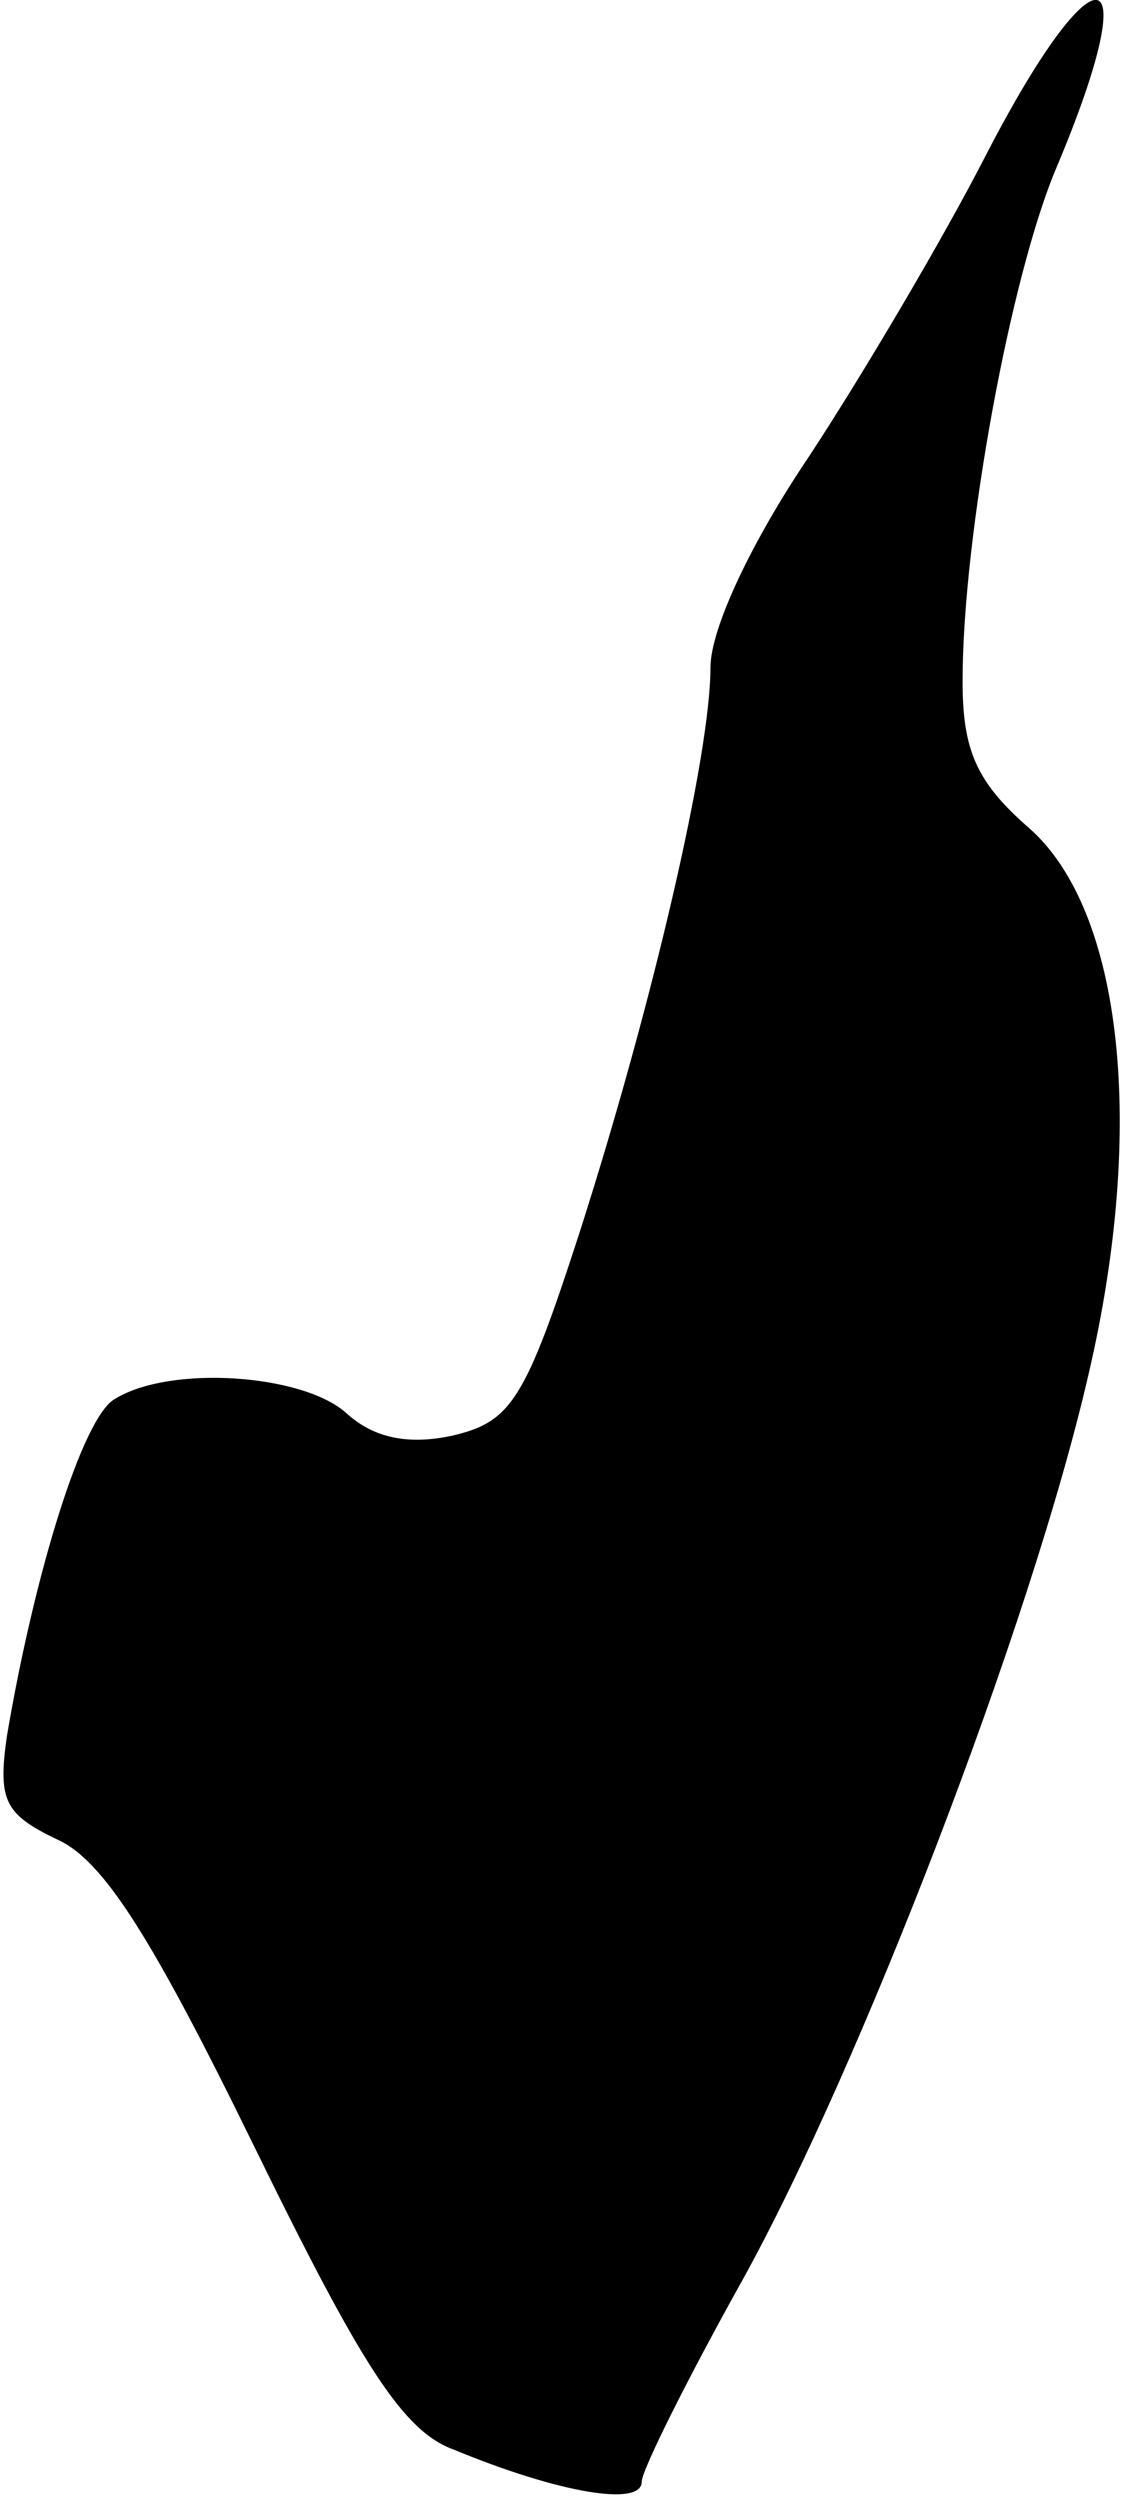 <?xml version="1.0" standalone="no"?>
<!DOCTYPE svg PUBLIC "-//W3C//DTD SVG 20010904//EN"
 "http://www.w3.org/TR/2001/REC-SVG-20010904/DTD/svg10.dtd">
<svg version="1.0" xmlns="http://www.w3.org/2000/svg"
 width="49pt" height="109pt" viewBox="0 0 49 109"
 preserveAspectRatio="xMidYMid meet">
<g transform="translate(0,109) scale(0.1,-0.1)"
fill="#000000" stroke="none">
<path fill="#000000" stroke="none" d="M430 1022 c-19 -37 -54 -96 -77 -131
-25 -37 -43 -75 -43 -92 0 -38 -25 -146 -57 -246 -24 -74 -30 -83 -56 -89 -19
-4 -34 -1 -46 10 -19 17 -77 21 -101 6 -14 -8 -35 -76 -47 -147 -4 -28 -1 -34
22 -45 20 -9 41 -42 86 -134 47 -96 65 -124 87 -132 46 -19 82 -25 82 -14 0 5
20 45 44 88 51 92 126 286 151 395 25 107 15 202 -26 238 -23 20 -29 34 -29
64 0 63 21 177 41 224 40 95 17 98 -31 5z"/>
</g>
</svg>
